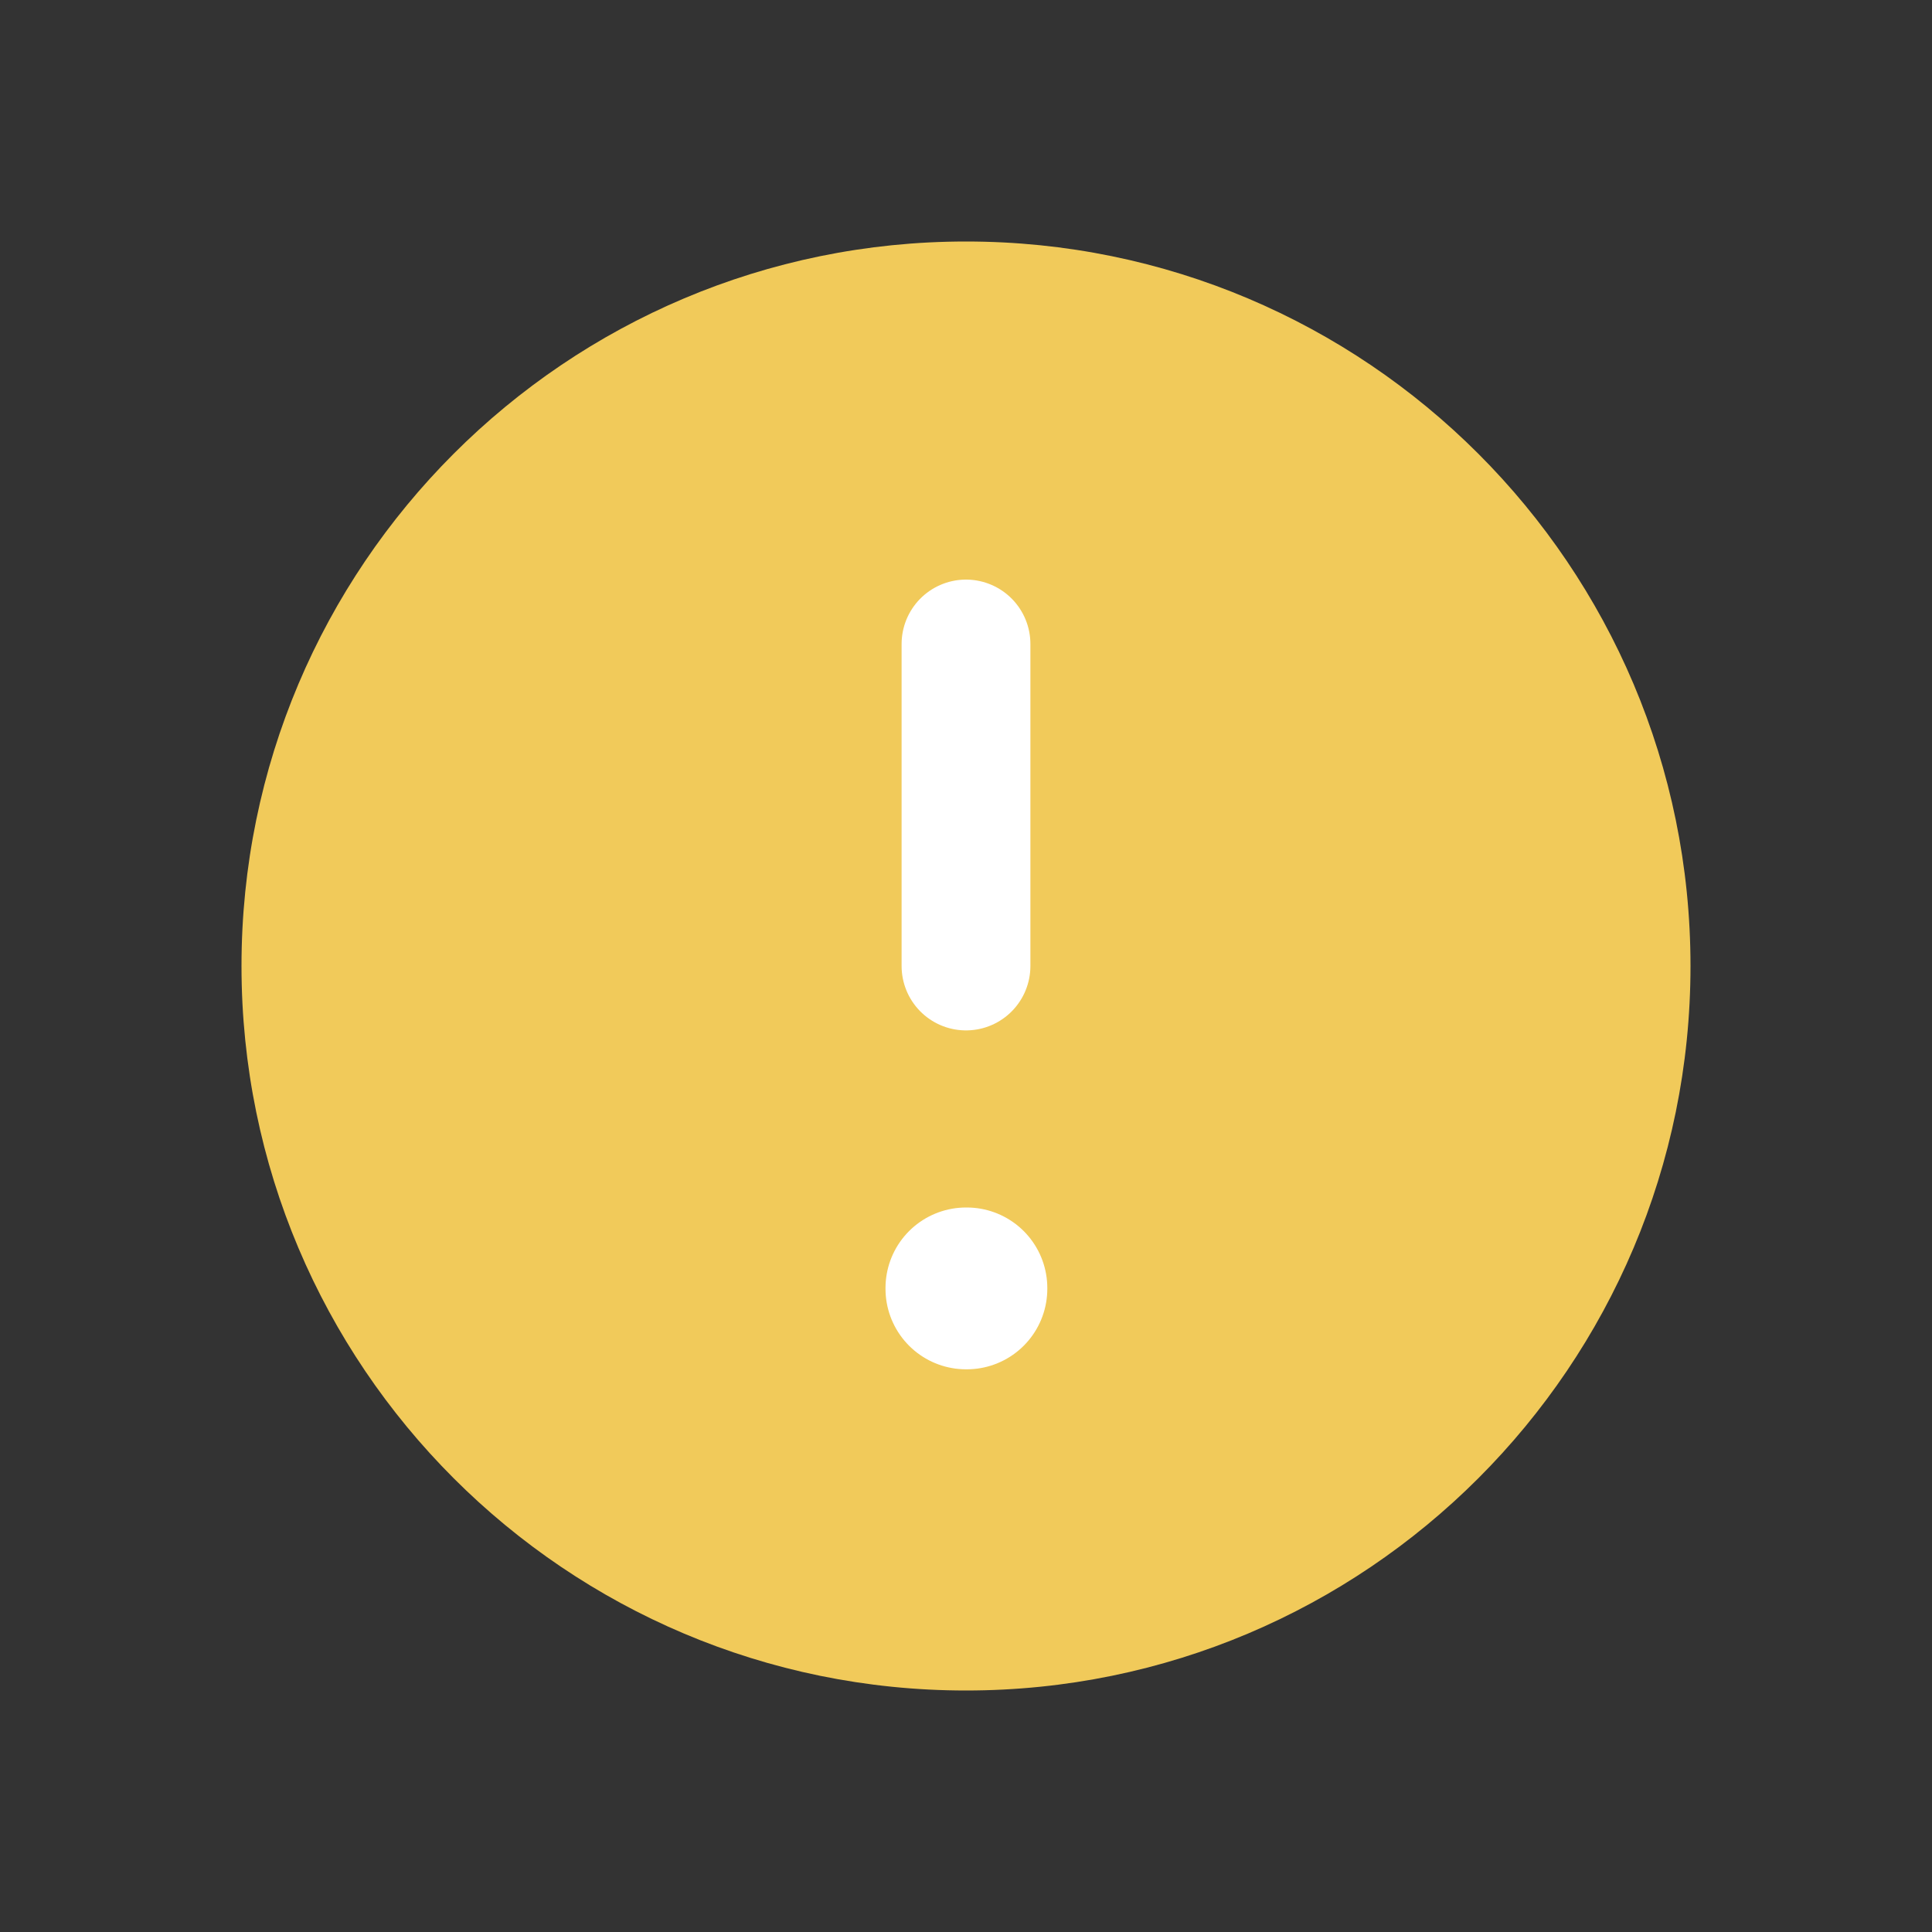 <svg width="60" height="60" viewBox="0 0 60 60" fill="none" xmlns="http://www.w3.org/2000/svg">
<rect x="0" y="0" width="60" height="60" fill="#333333" stroke="none"/>
<g id="attention-circle_svgrepo.com">
<path id="Vector" d="M30 52.5C42.426 52.5 52.5 42.426 52.5 30C52.5 17.574 42.426 7.5 30 7.5C17.574 7.5 7.5 17.574 7.5 30C7.5 42.426 17.574 52.5 30 52.5Z" fill="#F1CA5A" />
<path id="Vector_2" d="M30.025 40H30V40.025H30.025V40Z" stroke="white" style="stroke:white;stroke-opacity:1;" stroke-width="5" stroke-linejoin="round"/>
<path id="Vector_3" d="M30 30V20" stroke="white" style="stroke:white;stroke-opacity:1;" stroke-width="4" stroke-linecap="round" stroke-linejoin="round"/>
</g>
</svg>

